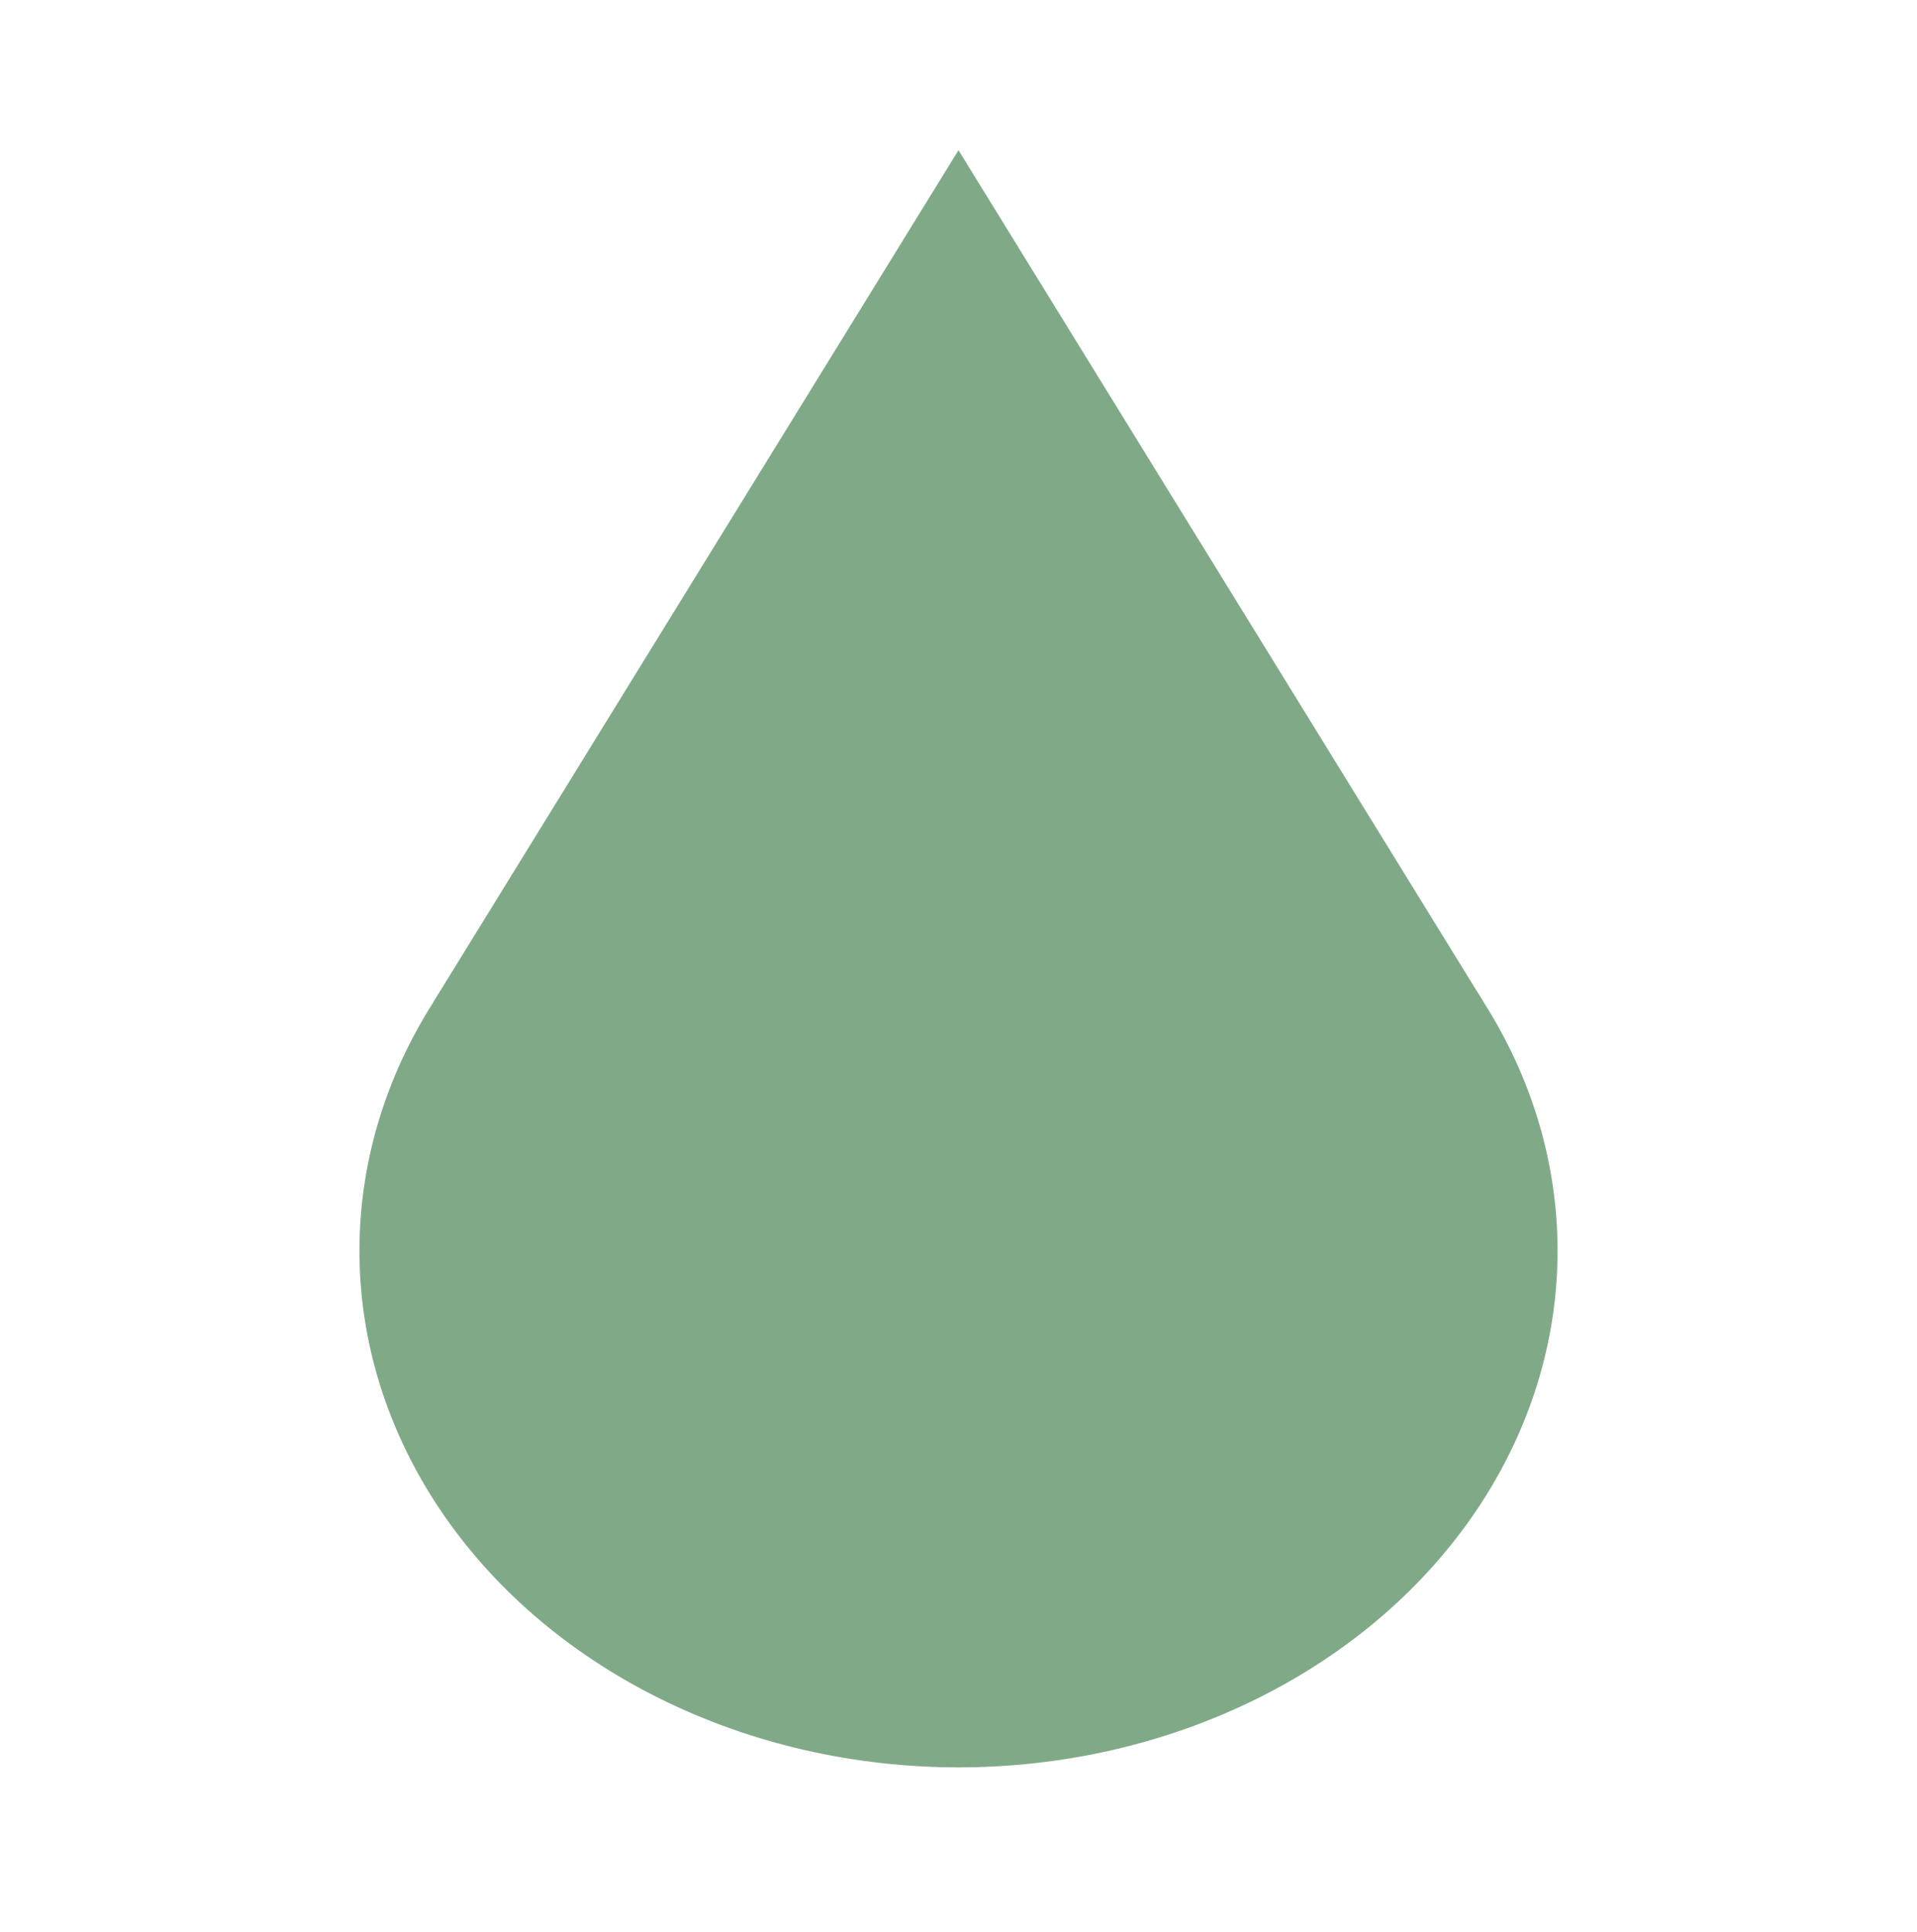 <svg width="128" height="129" viewBox="0 0 128 129" fill="none" xmlns="http://www.w3.org/2000/svg">
<path d="M63.999 10.03L99.047 66.898H28.95L63.999 10.03Z" fill="#80AA87"/>
<ellipse cx="64" cy="83.53" rx="40" ry="34.5" fill="#80AA87"/>
</svg>
